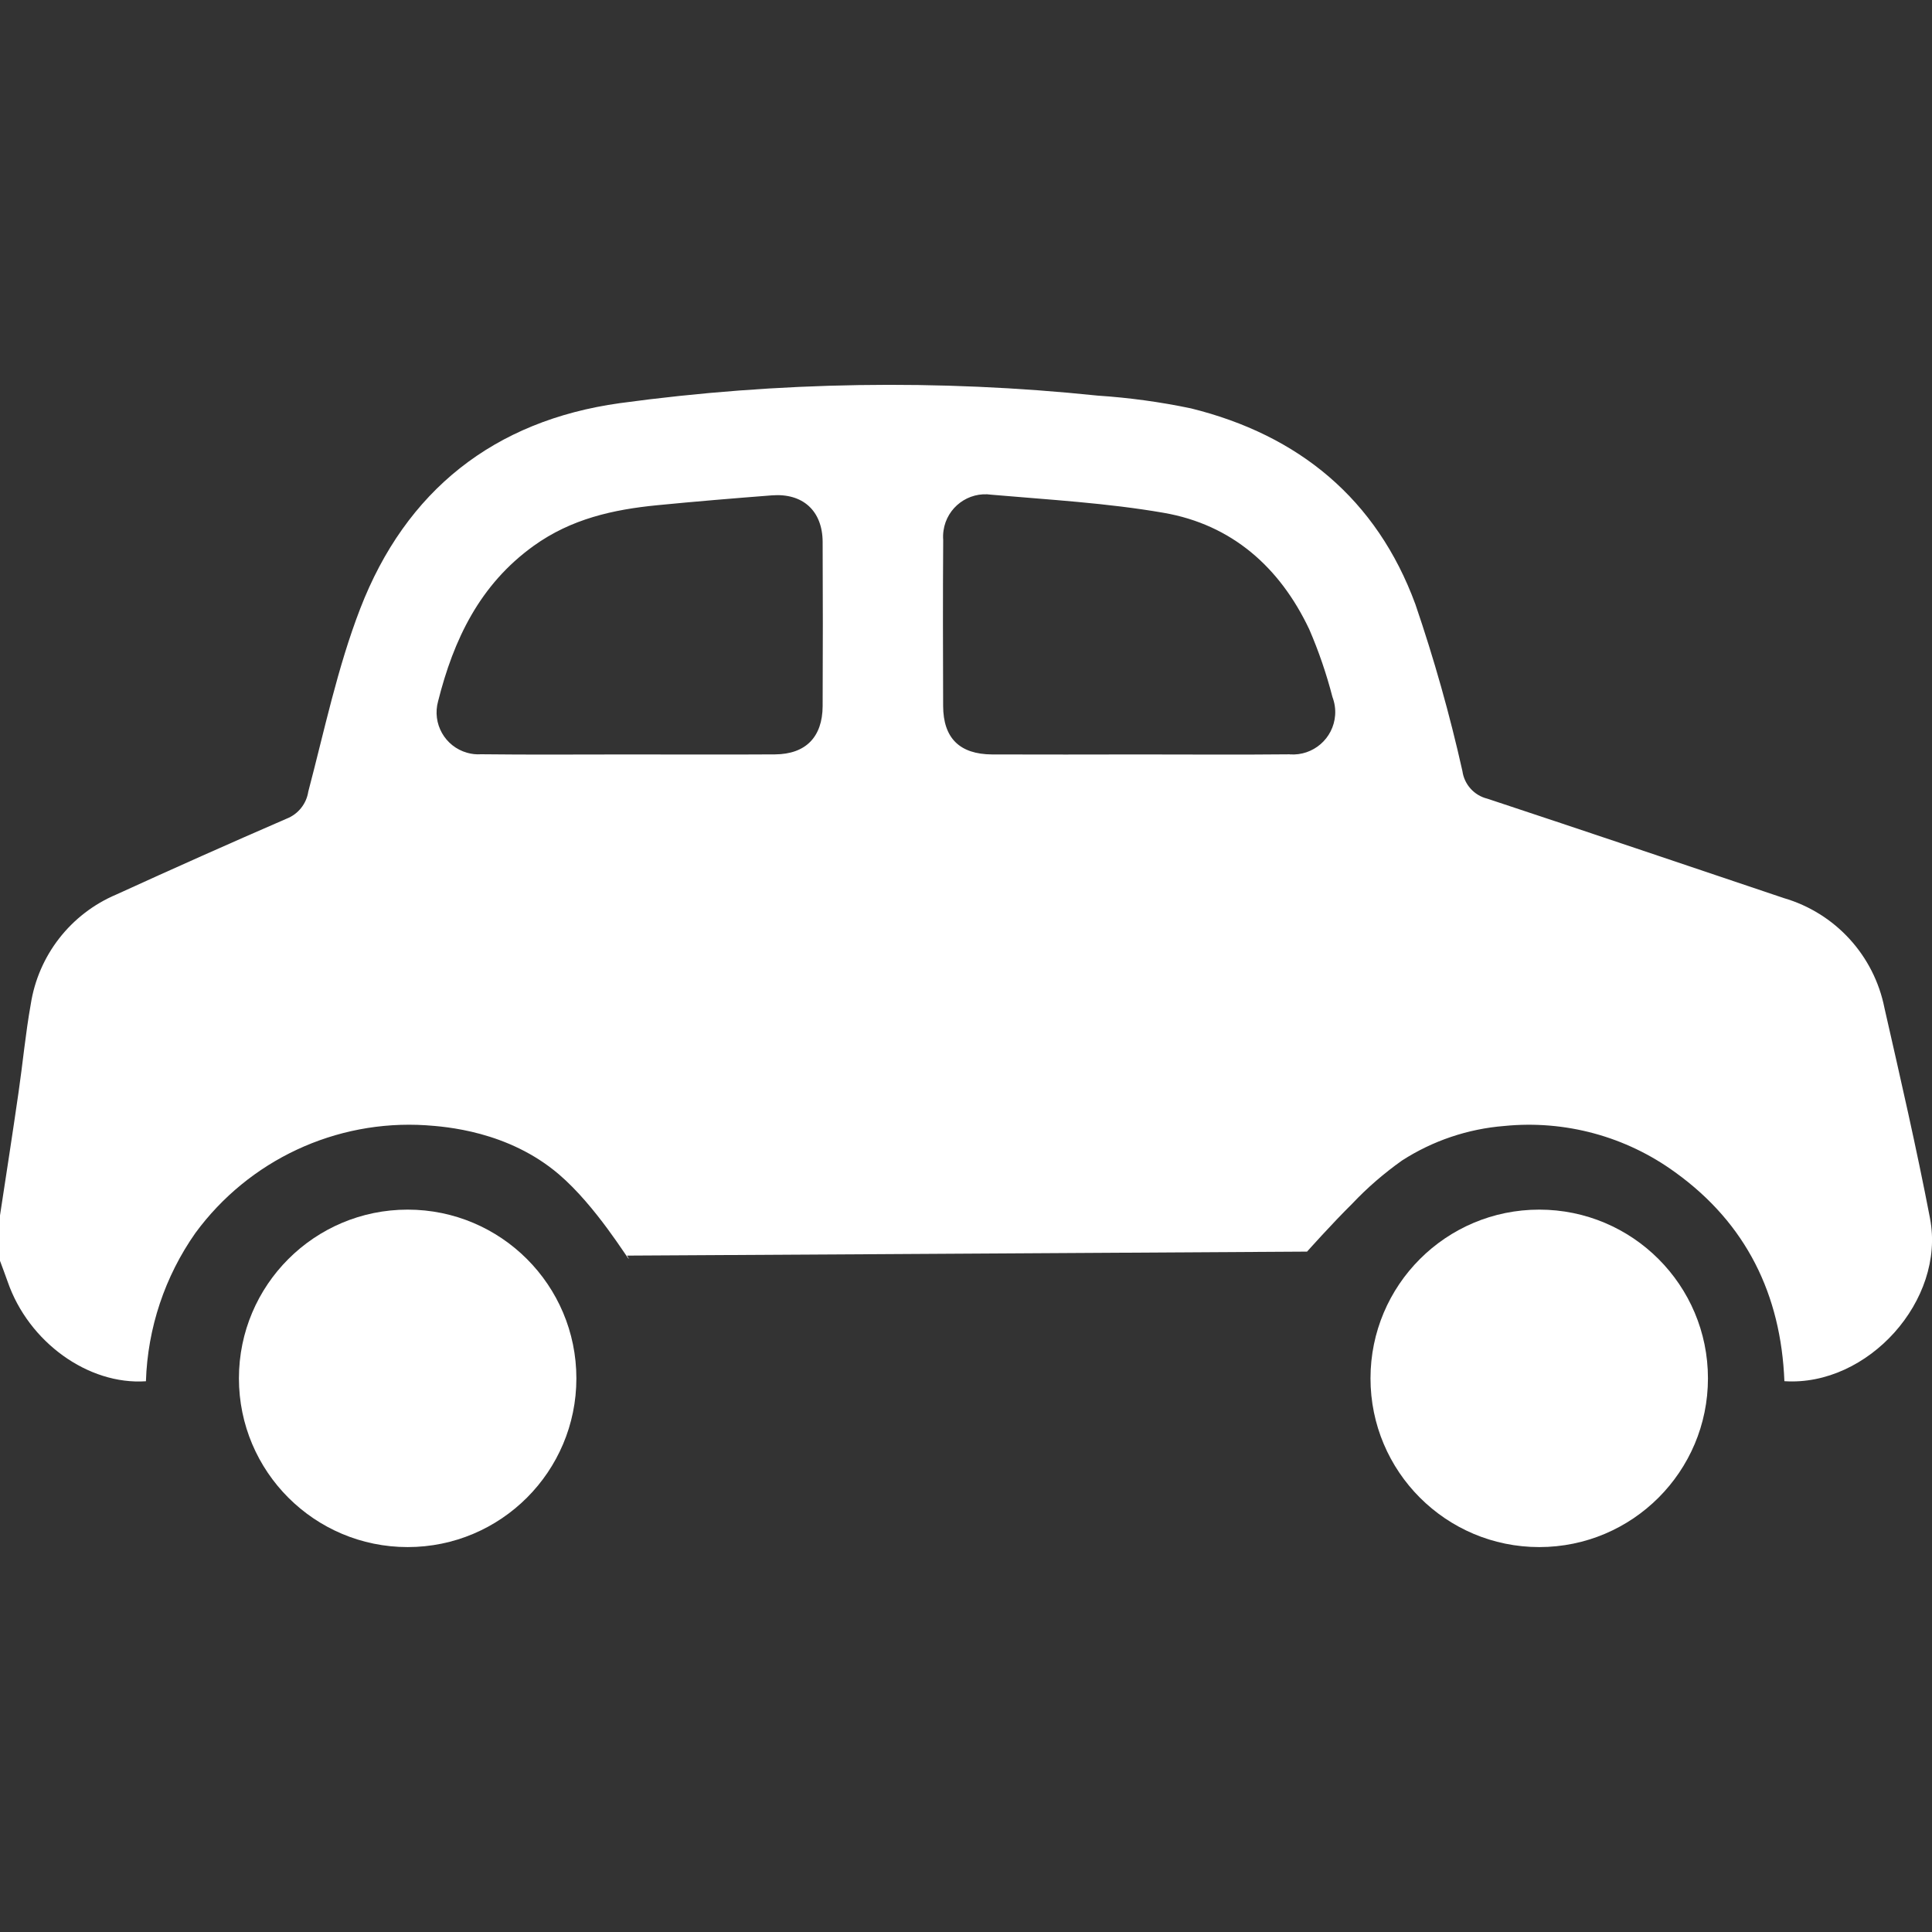 <?xml version="1.0" encoding="UTF-8"?>
<svg id="Layer_2" data-name="Layer 2" xmlns="http://www.w3.org/2000/svg" viewBox="0 0 300 300">
  <rect x="0" y="0" width="300" height="300" fill="#333333" stroke="none"/>
  <g id="_레이어_1" data-name="레이어 1">
    <g>
      <g>
        <path d="m299.69,189.17c-2.1-10.93-4.6-21.78-7.07-32.64-1.62-8.17-7.64-14.75-15.64-17.08-15.33-5.16-30.66-10.35-46.02-15.43-2.05-.5-3.59-2.2-3.88-4.3-1.96-8.76-4.4-17.4-7.3-25.89-6.01-16.34-18.11-26.28-34.85-30.42-4.78-1-9.62-1.66-14.49-1.98-24.69-2.57-49.59-2.18-74.19,1.17-19.55,2.72-33.24,13.58-40.32,31.92-3.53,9.14-5.55,18.88-8.06,28.4-.29,1.9-1.57,3.5-3.36,4.2-8.86,3.84-17.67,7.77-26.45,11.78-7.09,3-12.12,9.46-13.29,17.07-.81,4.52-1.23,9.1-1.89,13.64C1.96,176.01.97,182.36,0,188.73v7.05c.4,1.08.81,2.16,1.19,3.24,3.24,9.39,12.52,16.07,21.47,15.46.26-8.26,2.93-16.26,7.68-23.02,8.3-11.31,21.79-17.62,35.79-16.73,2.99.21,12.78.88,20.68,7.64,5.74,4.91,10.71,13.21,10.84,13.12-.07-.19-.17-.36-.29-.52l38.42-.22c33.59-.2,64.78-.39,67.18-.4,0,0,3.83-4.3,7.01-7.44,2.35-2.49,4.95-4.73,7.74-6.71,4.77-3.07,10.22-4.91,15.88-5.36,9.43-.94,18.88,1.62,26.54,7.2,11.04,7.95,16.42,19,16.95,32.43,12.98.86,25.05-12.6,22.61-25.28ZM127.74,109.65c-.03,4.8-2.63,7.46-7.4,7.49-7.61.05-15.22.01-22.83.01h0c-7.61,0-15.22.06-22.82-.03-.73.05-1.45-.03-2.15-.23-3.46-.97-5.47-4.55-4.51-8.01,2.41-9.57,6.46-18.1,14.85-24.13,5.82-4.18,12.33-5.63,19.18-6.3,5.92-.58,11.85-1.07,17.78-1.53,4.81-.38,7.87,2.39,7.9,7.21.04,8.5.04,17.01,0,25.51Zm72.54,7.48c-7.8.08-15.6.02-23.4.02-7.6.01-15.21.03-22.82,0-5.06-.03-7.59-2.54-7.61-7.53-.03-8.6-.05-17.19.01-25.79-.04-.48-.02-.97.05-1.45.52-3.6,3.86-6.09,7.46-5.56,8.93.78,17.92,1.28,26.73,2.81,10.59,1.84,18.03,8.44,22.6,18.09,1.47,3.4,2.67,6.91,3.6,10.5.34.9.49,1.86.42,2.82-.26,3.63-3.41,6.36-7.04,6.1Z" fill="#fff"/>
        <circle cx="63.3" cy="214.03" r="26.2" fill="#fff"/>
        <circle cx="239.01" cy="214.03" r="26.2" fill="#fff"/>
      </g>
      <rect width="300" height="300" fill="none"/>
    </g>
  </g>
</svg>